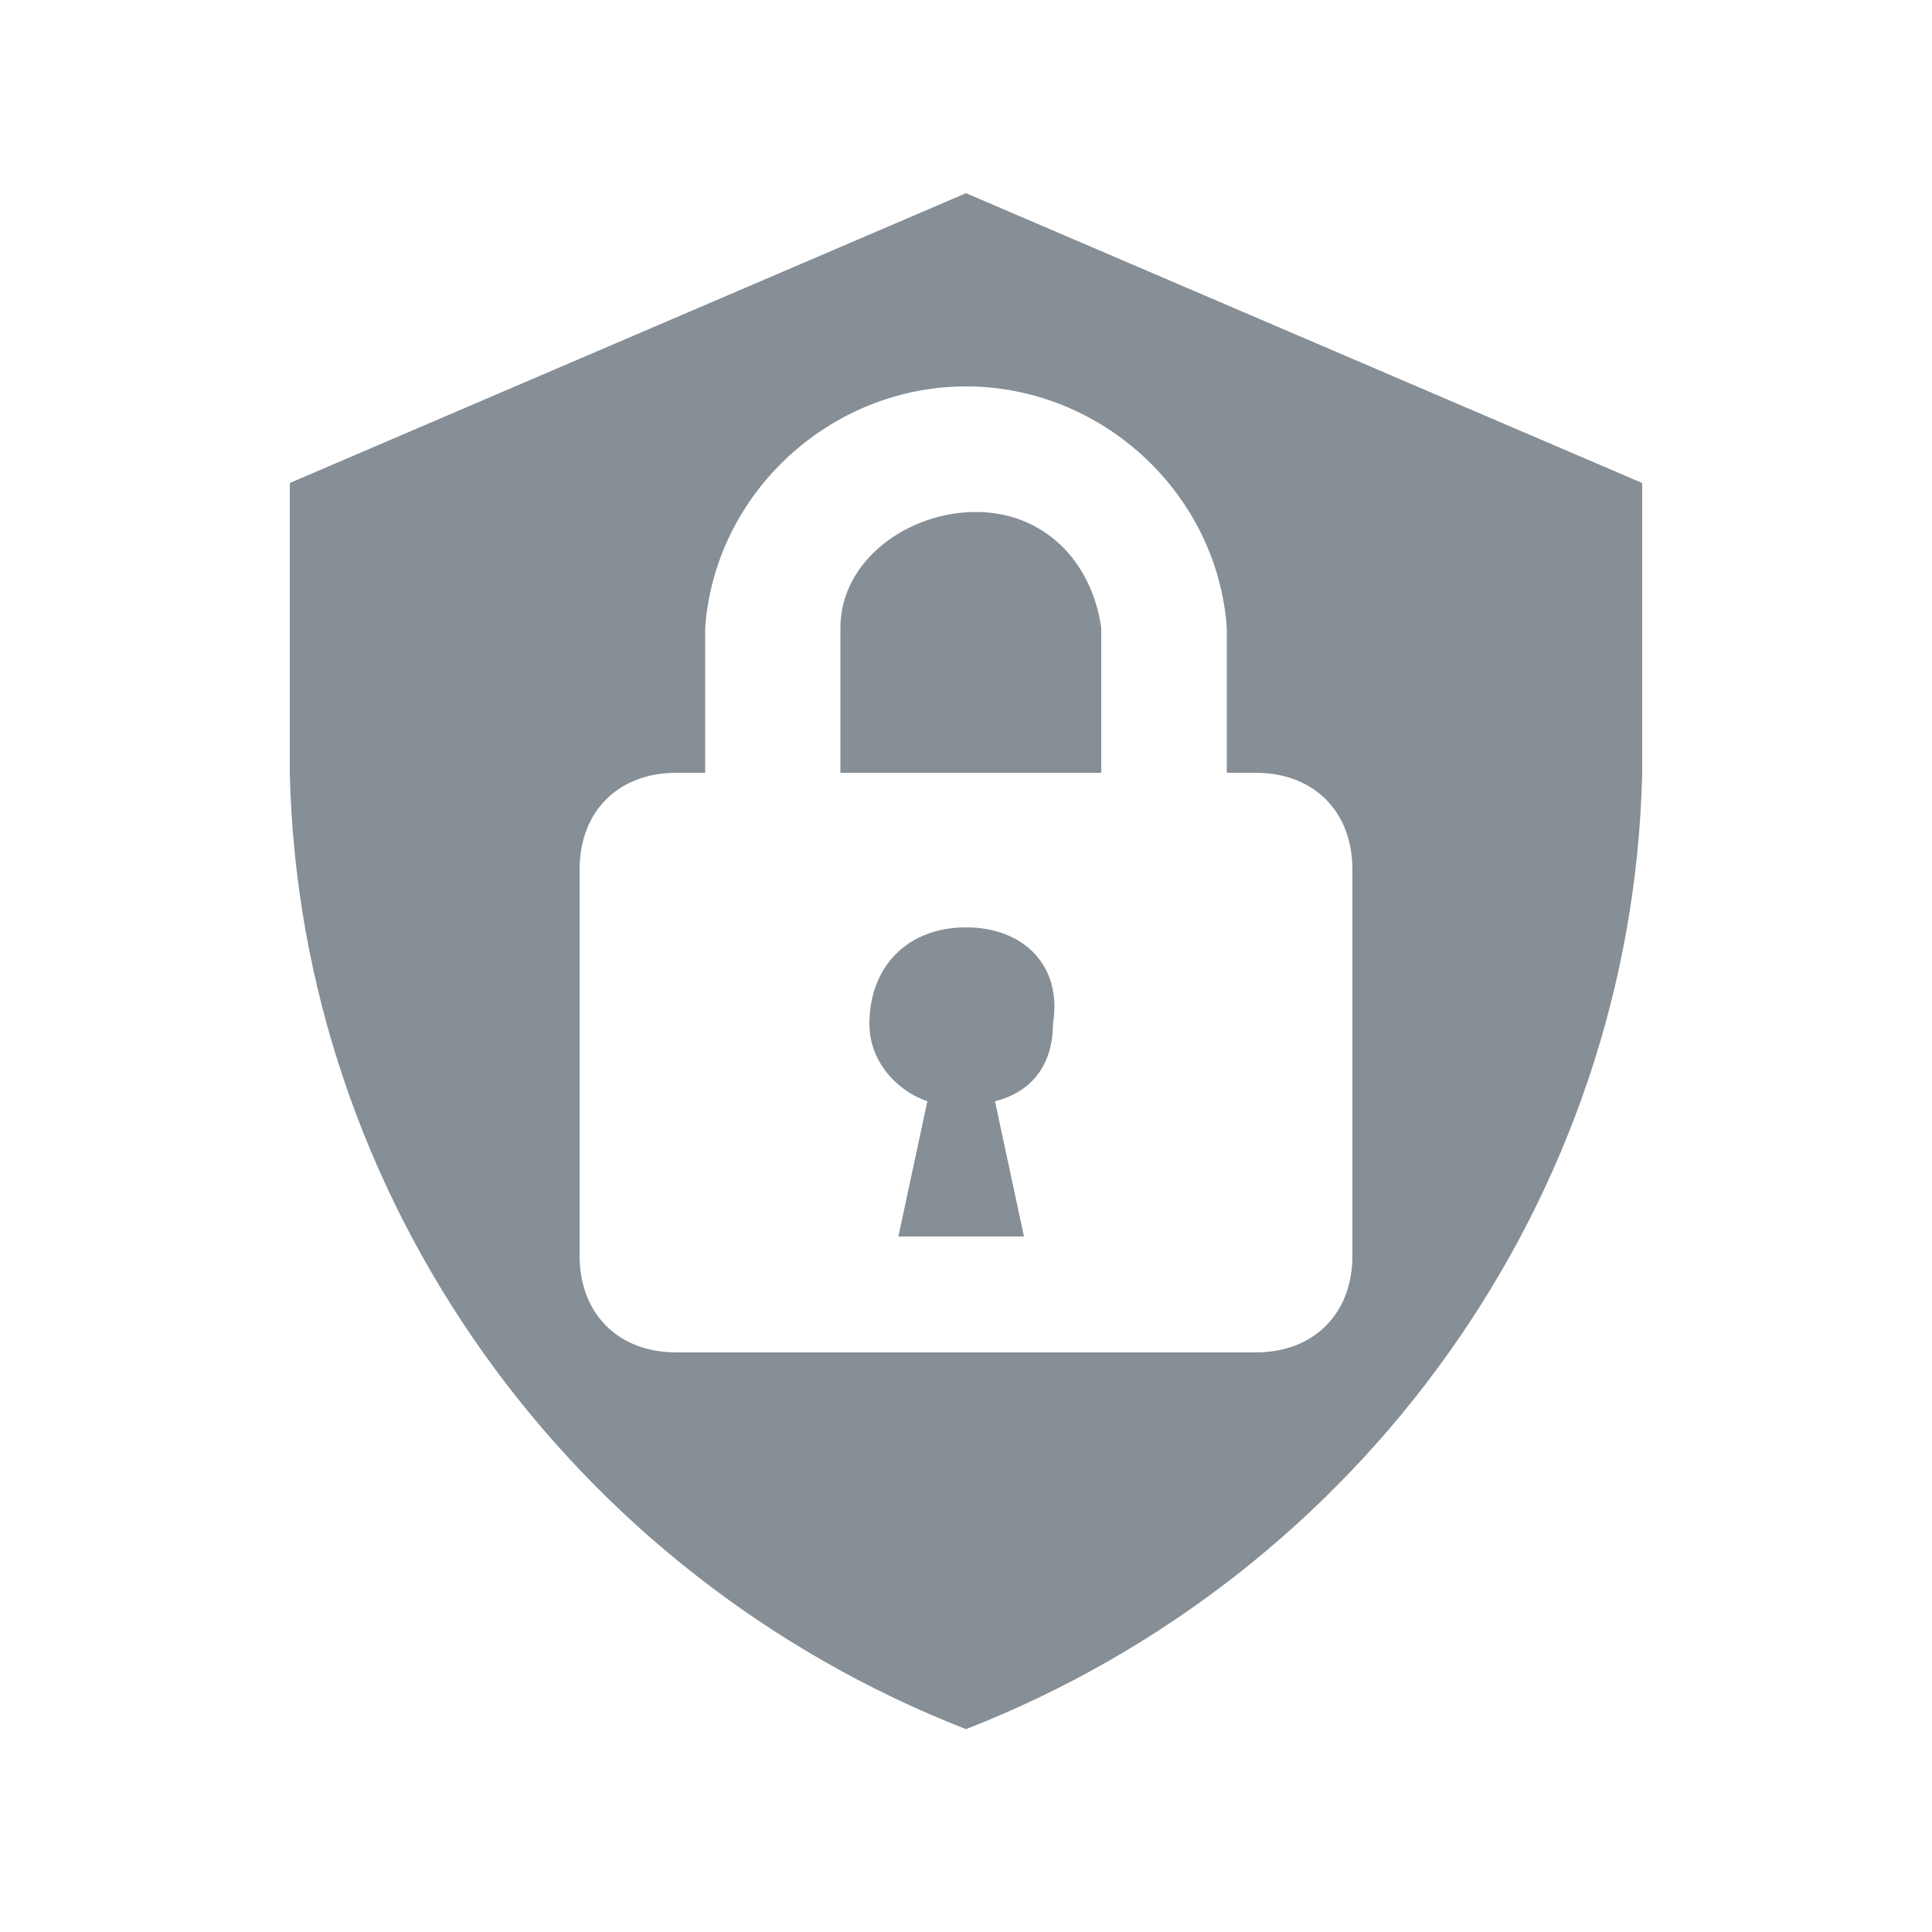 <svg width="18" height="18" viewBox="0 0 18 18" fill="none" xmlns="http://www.w3.org/2000/svg">
<path d="M9 8.64C8.46 8.64 8.1 9 8.1 9.54C8.1 9.9 8.37 10.17 8.64 10.26L8.37 11.52H9.54L9.27 10.26C9.63 10.17 9.81 9.9 9.81 9.54C9.9 9 9.54 8.64 9 8.64ZM9.09 4.77C8.46 4.77 7.83 5.22 7.83 5.85V7.2H10.26V5.85C10.17 5.22 9.72 4.77 9.09 4.77ZM9 1.8L2.7 4.5V7.2C2.79 11.16 5.31 14.67 9 16.11C12.69 14.67 15.21 11.16 15.3 7.2V4.5L9 1.8ZM12.6 11.7C12.6 12.24 12.24 12.6 11.7 12.6H6.3C5.76 12.6 5.4 12.24 5.4 11.7V8.1C5.4 7.56 5.76 7.2 6.3 7.2H6.57V5.85C6.66 4.59 7.74 3.6 9 3.6C10.26 3.6 11.34 4.59 11.43 5.85V7.2H11.7C12.24 7.2 12.6 7.56 12.6 8.1V11.7Z" fill="#868E96"/>
</svg>
